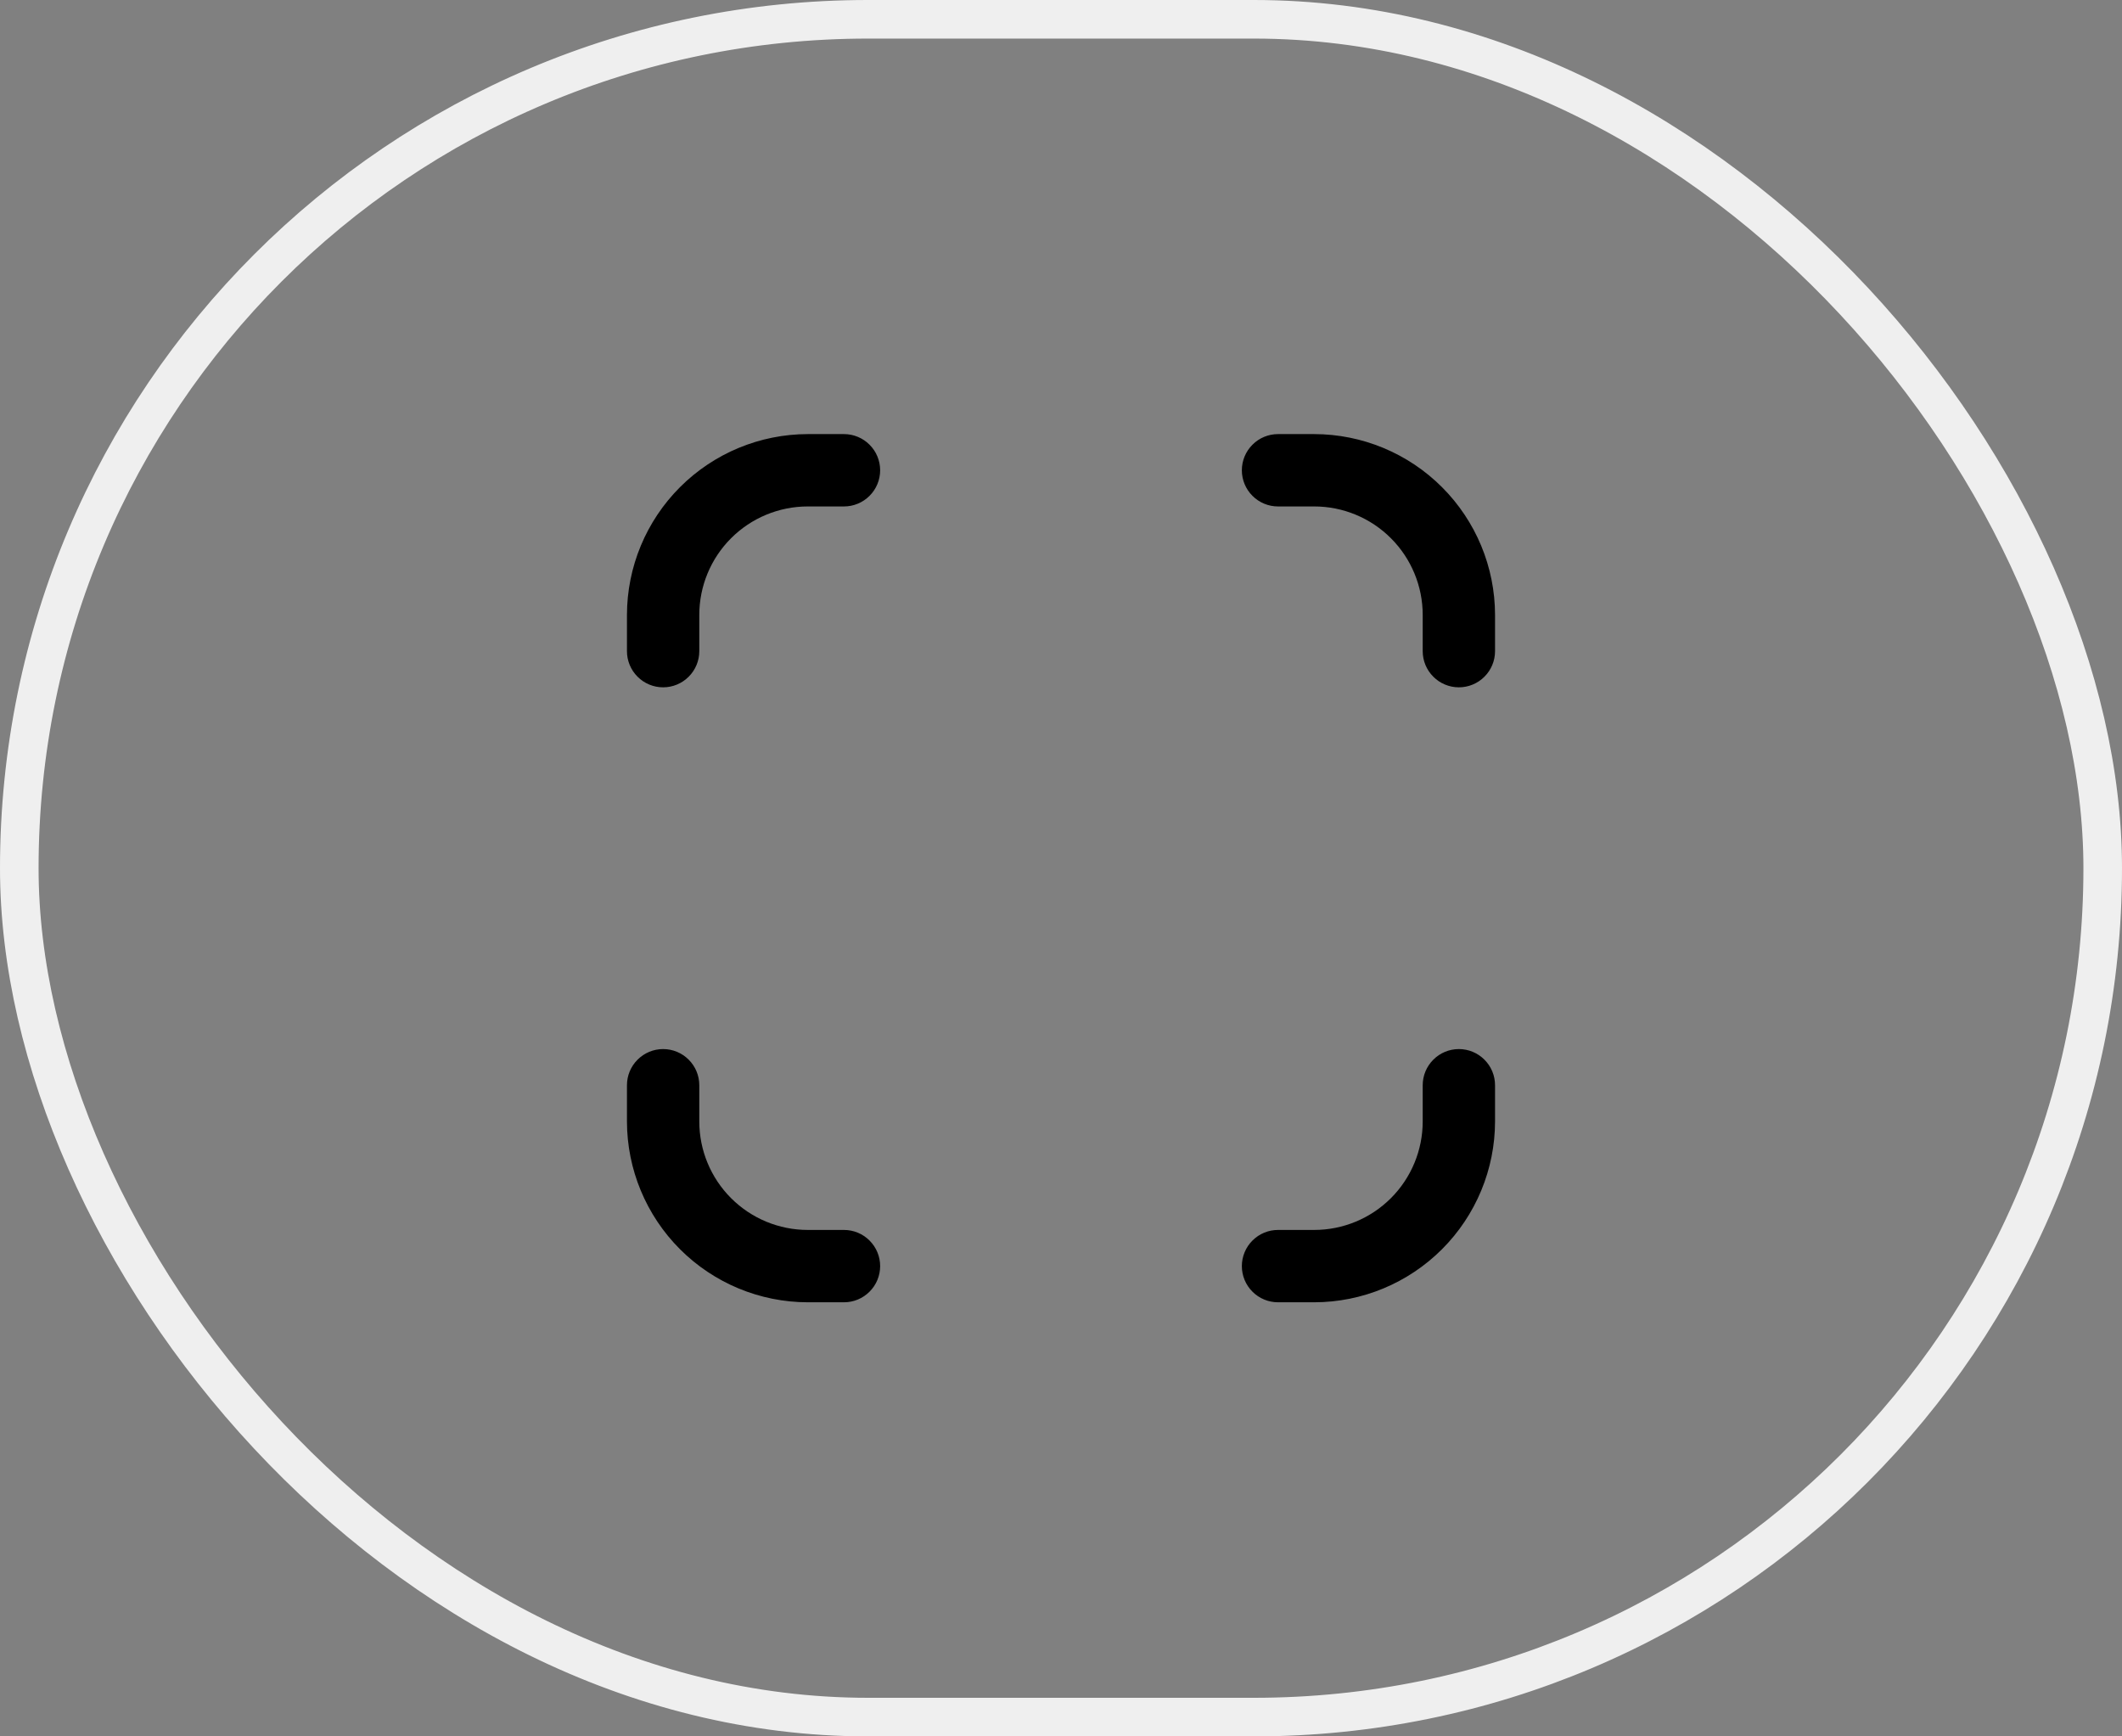 <svg width="44" height="36" viewBox="0 0 44 36" fill="none" xmlns="http://www.w3.org/2000/svg">
<rect x="0" y="0" width="44" height="36" fill="#808080" stroke="none"/>
<rect x="0.4" y="0.4" width="43.2" height="35.2" rx="17.6" stroke="#EFEFEF" stroke-width="0.8"/>
<g clip-path="url(#clip0_7000_56849)">
<path d="M27.25 27H26.5C26.301 27 26.11 26.921 25.97 26.78C25.829 26.64 25.75 26.449 25.75 26.25C25.75 26.051 25.829 25.86 25.97 25.72C26.11 25.579 26.301 25.5 26.5 25.5H27.25C27.847 25.5 28.419 25.263 28.841 24.841C29.263 24.419 29.5 23.847 29.5 23.25V22.5C29.5 22.301 29.579 22.11 29.72 21.97C29.86 21.829 30.051 21.75 30.25 21.75C30.449 21.75 30.64 21.829 30.78 21.97C30.921 22.11 31 22.301 31 22.5V23.25C30.999 24.244 30.603 25.197 29.9 25.9C29.197 26.603 28.244 26.999 27.25 27ZM31 13.5V12.75C30.999 11.756 30.603 10.803 29.9 10.1C29.197 9.397 28.244 9.001 27.25 9H26.5C26.301 9 26.11 9.079 25.97 9.22C25.829 9.36 25.75 9.551 25.75 9.75C25.75 9.949 25.829 10.14 25.97 10.28C26.11 10.421 26.301 10.5 26.5 10.5H27.25C27.847 10.5 28.419 10.737 28.841 11.159C29.263 11.581 29.5 12.153 29.5 12.75V13.5C29.5 13.699 29.579 13.89 29.72 14.03C29.86 14.171 30.051 14.25 30.25 14.25C30.449 14.25 30.64 14.171 30.78 14.03C30.921 13.89 31 13.699 31 13.5ZM18.25 26.25C18.25 26.051 18.171 25.86 18.03 25.72C17.89 25.579 17.699 25.5 17.5 25.5H16.75C16.153 25.5 15.581 25.263 15.159 24.841C14.737 24.419 14.5 23.847 14.5 23.25V22.5C14.5 22.301 14.421 22.11 14.28 21.97C14.14 21.829 13.949 21.75 13.75 21.75C13.551 21.75 13.36 21.829 13.22 21.97C13.079 22.11 13 22.301 13 22.5V23.25C13.001 24.244 13.397 25.197 14.1 25.9C14.803 26.603 15.756 26.999 16.75 27H17.5C17.699 27 17.89 26.921 18.03 26.78C18.171 26.64 18.25 26.449 18.25 26.25ZM14.5 13.5V12.75C14.5 12.153 14.737 11.581 15.159 11.159C15.581 10.737 16.153 10.5 16.75 10.5H17.5C17.699 10.5 17.89 10.421 18.03 10.28C18.171 10.14 18.25 9.949 18.25 9.75C18.25 9.551 18.171 9.36 18.03 9.22C17.89 9.079 17.699 9 17.5 9H16.75C15.756 9.001 14.803 9.397 14.1 10.1C13.397 10.803 13.001 11.756 13 12.75L13 13.5C13 13.699 13.079 13.89 13.22 14.03C13.36 14.171 13.551 14.25 13.75 14.25C13.949 14.25 14.14 14.171 14.28 14.03C14.421 13.89 14.5 13.699 14.5 13.5Z" fill="black"/>
</g>
<defs>
<clipPath id="clip0_7000_56849">
<rect width="18" height="18" fill="white" transform="translate(13 9)"/>
</clipPath>
</defs>
</svg>
